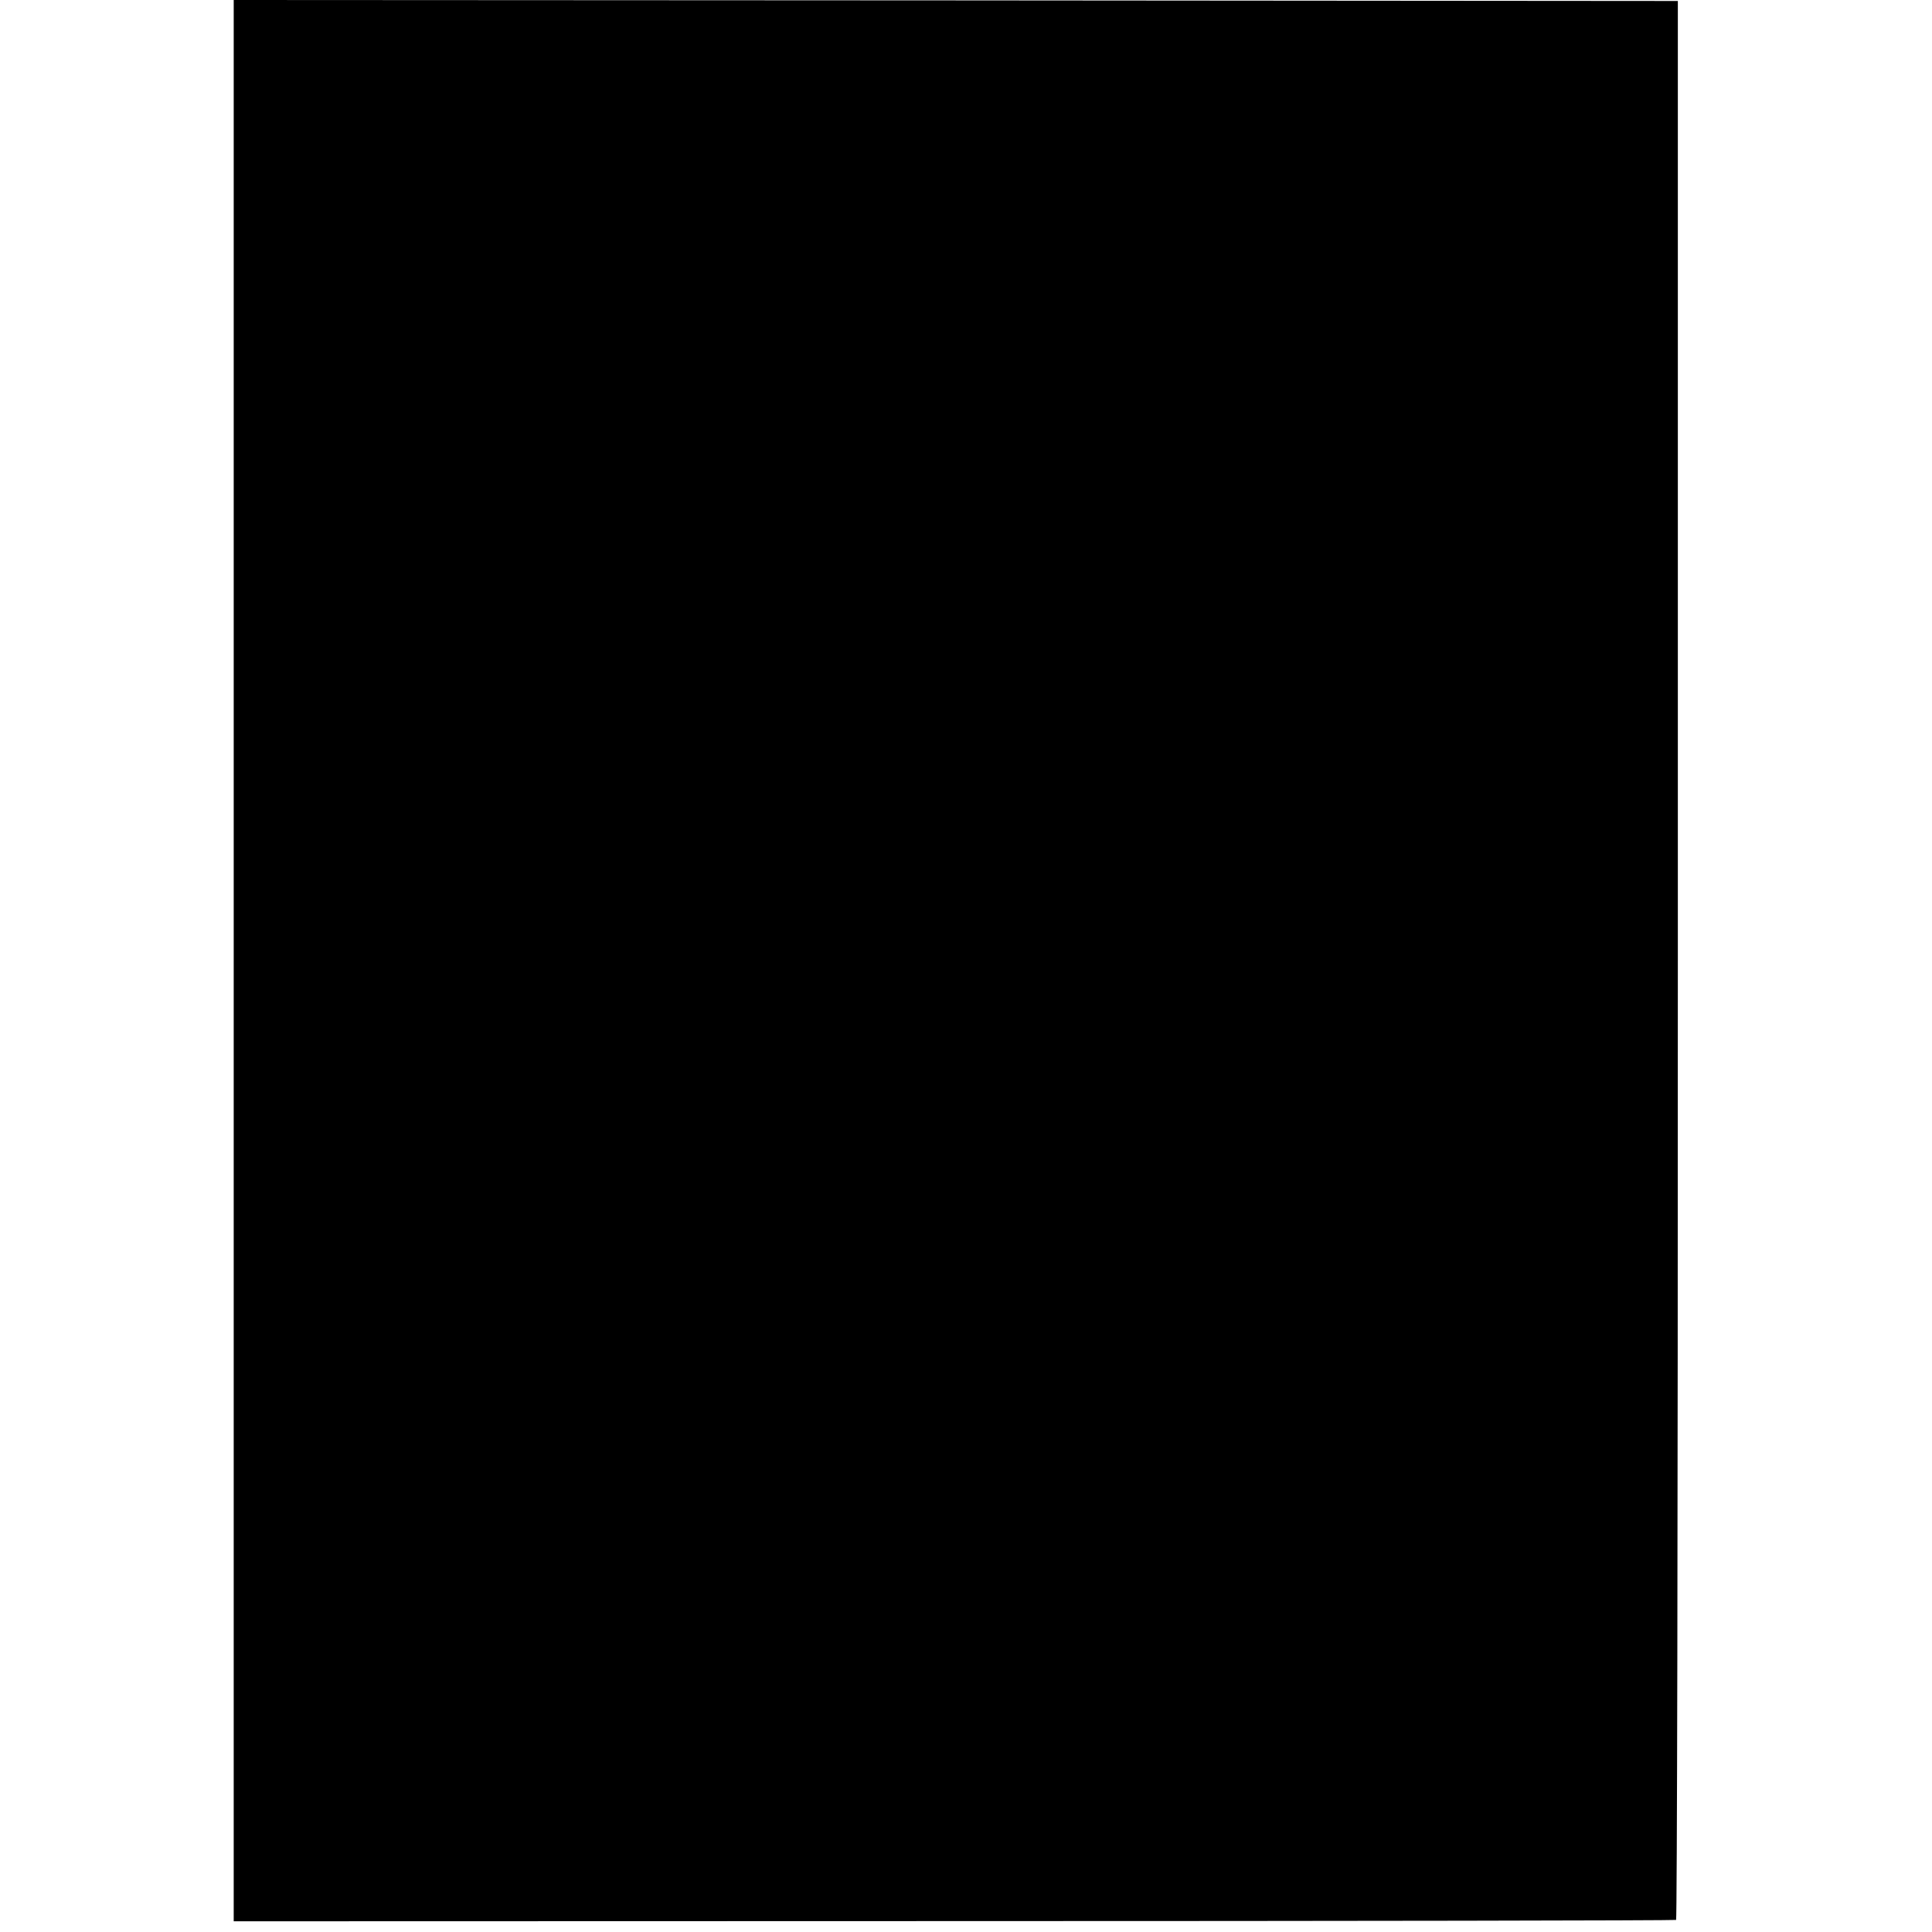 <?xml version="1.0" standalone="no"?>
<!DOCTYPE svg PUBLIC "-//W3C//DTD SVG 20010904//EN"
 "http://www.w3.org/TR/2001/REC-SVG-20010904/DTD/svg10.dtd">
<svg version="1.0" xmlns="http://www.w3.org/2000/svg"
 width="992pt" height="992pt" viewBox="0 0 992 992"
 preserveAspectRatio="xMidYMid meet">
<g transform="translate(0,992) scale(0.1,-0.1)"
fill="#000000" stroke="none">
<path d="M1200 4988 l0 -4933 3698 1 c2034 0 3703 3 3708 6 5 4 9 1933 9 4930
l0 4923 -3708 3 -3707 2 0 -4932z"/>
</g>
</svg>
